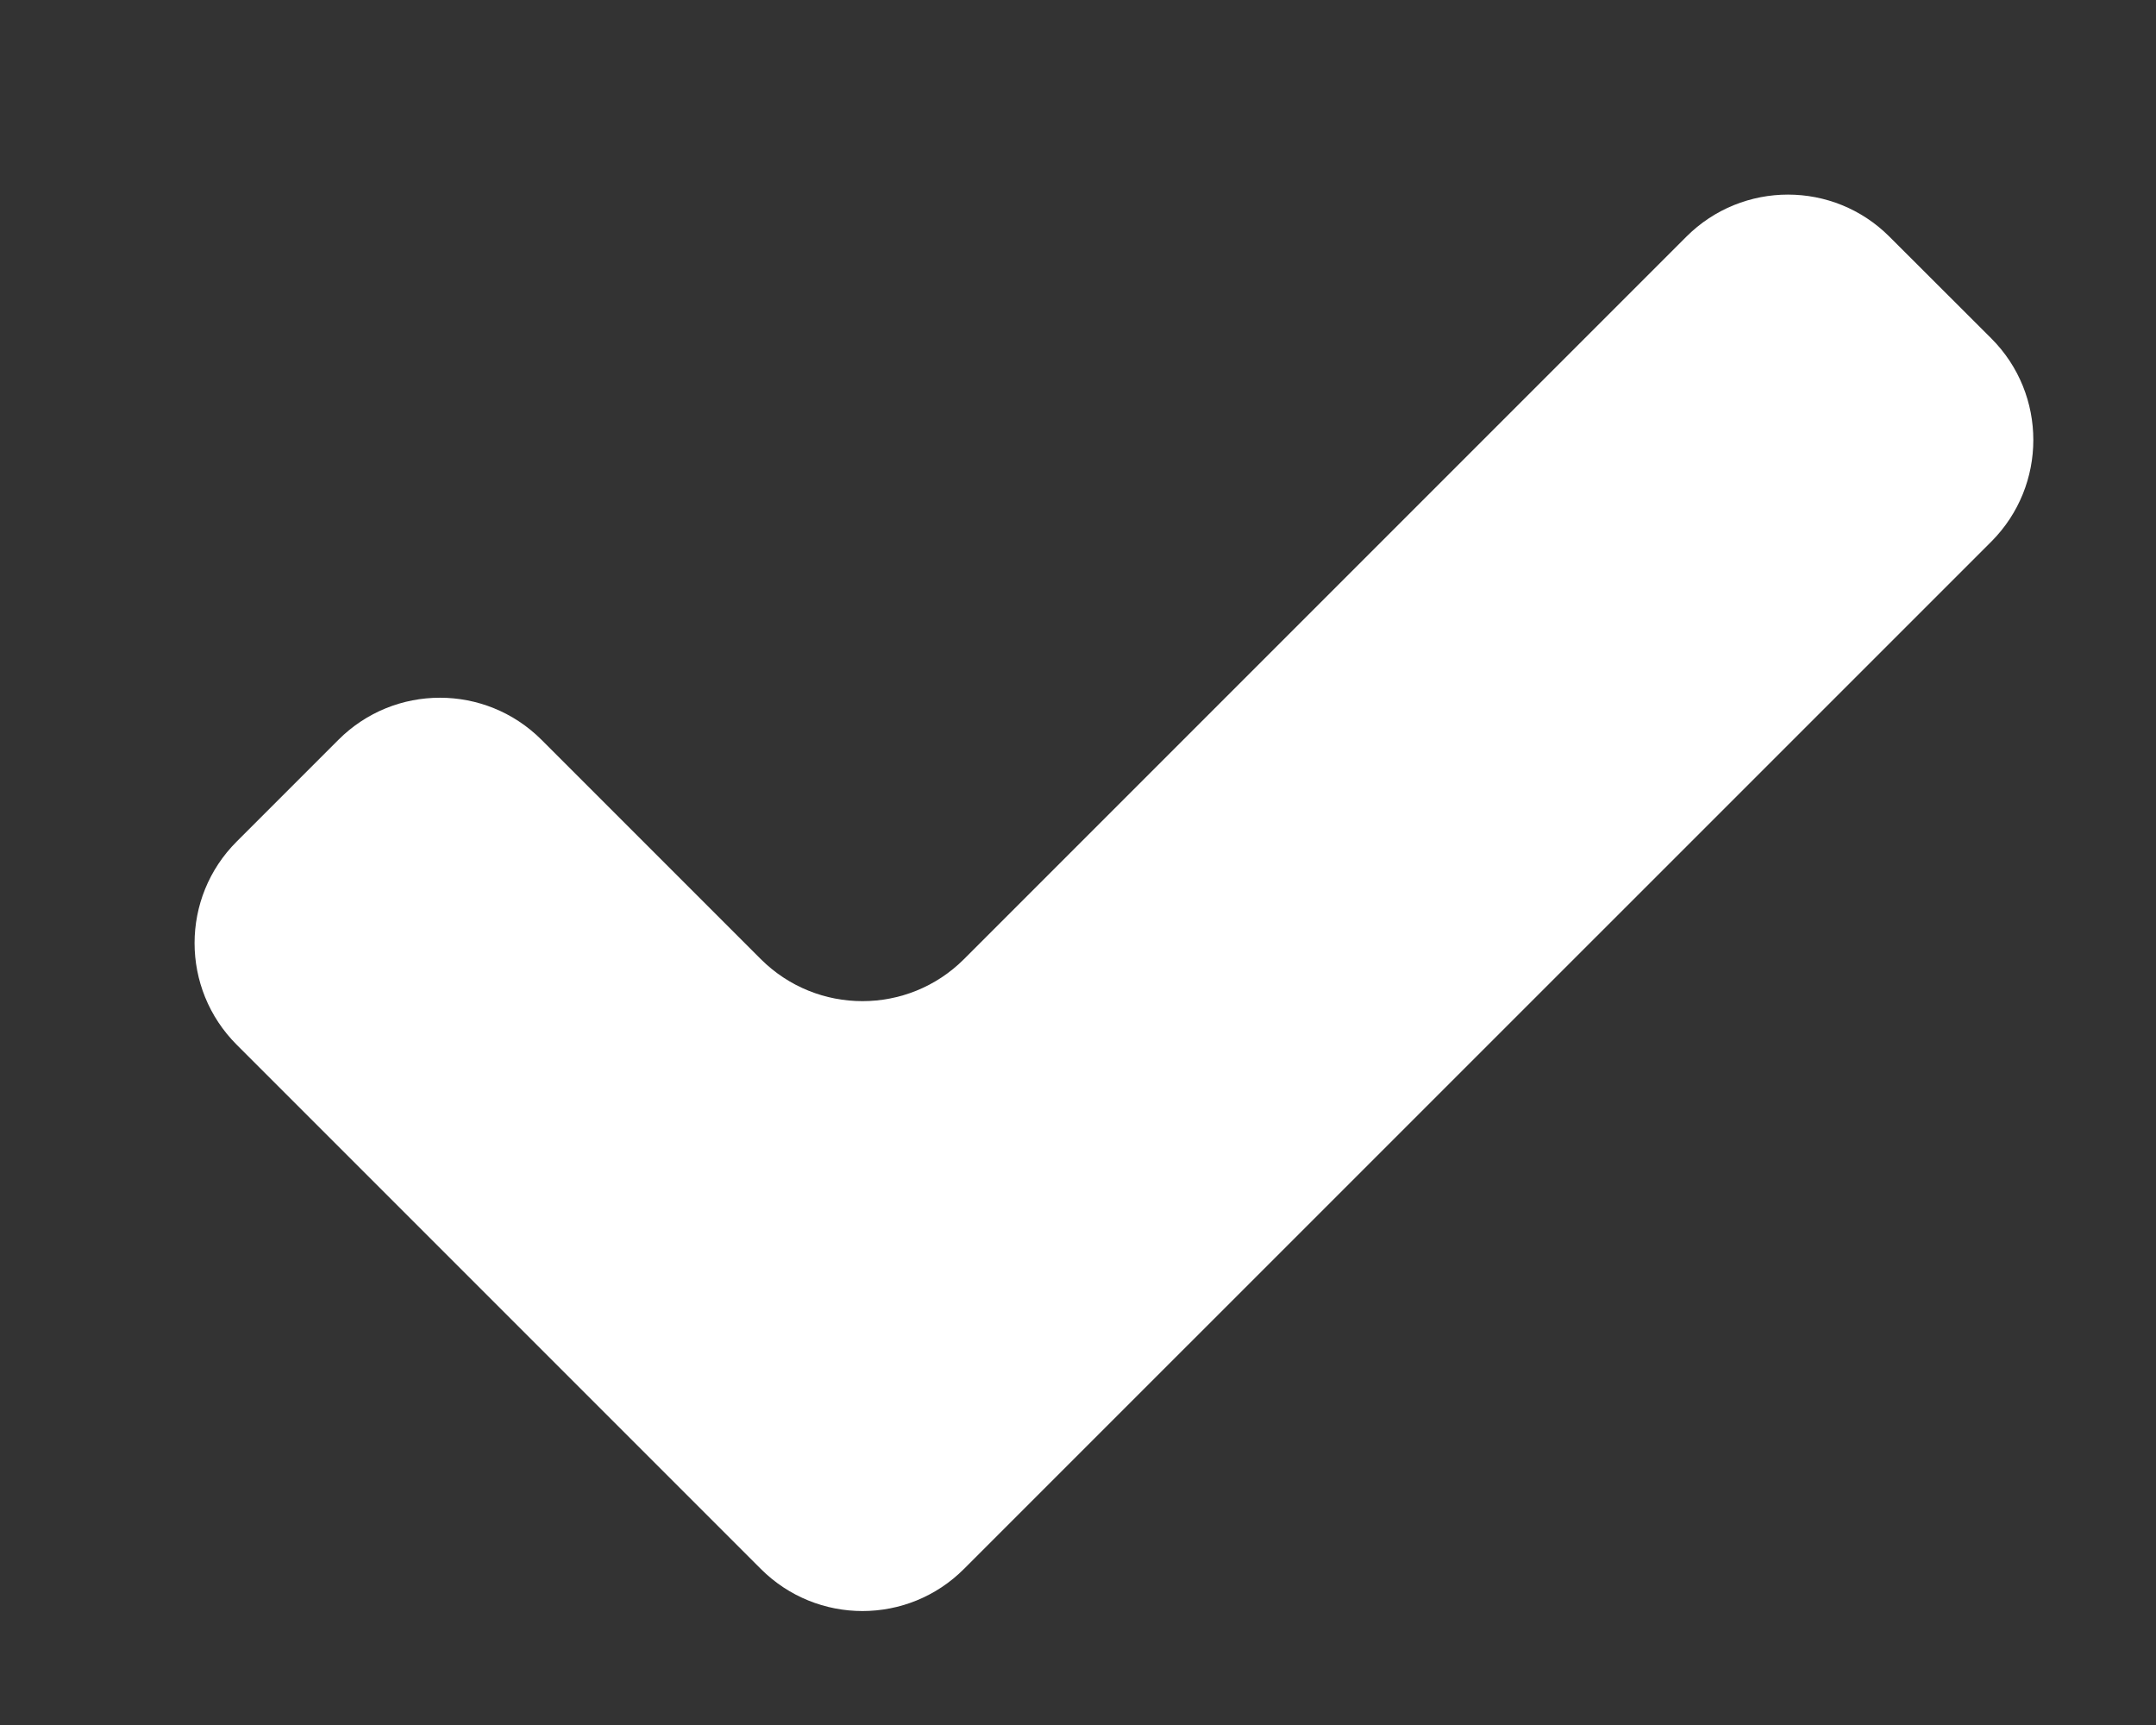 <svg width="15" height="12" viewBox="0 0 15 12" fill="none" xmlns="http://www.w3.org/2000/svg">
<rect x="0" y="0" width="15" height="12" fill="#333333" stroke="none"/>
<path fill-rule="evenodd" clip-rule="evenodd" d="M13.854 2.354C14.244 2.744 14.244 3.377 13.854 3.768L6.707 10.914C6.317 11.305 5.684 11.305 5.293 10.914L1.647 7.268C1.256 6.877 1.256 6.244 1.647 5.854L2.354 5.147C2.744 4.756 3.377 4.756 3.768 5.147L5.293 6.672C5.684 7.062 6.317 7.062 6.707 6.672L11.732 1.647C12.123 1.256 12.756 1.256 13.146 1.647L13.854 2.354Z" fill="white"/>
</svg>
